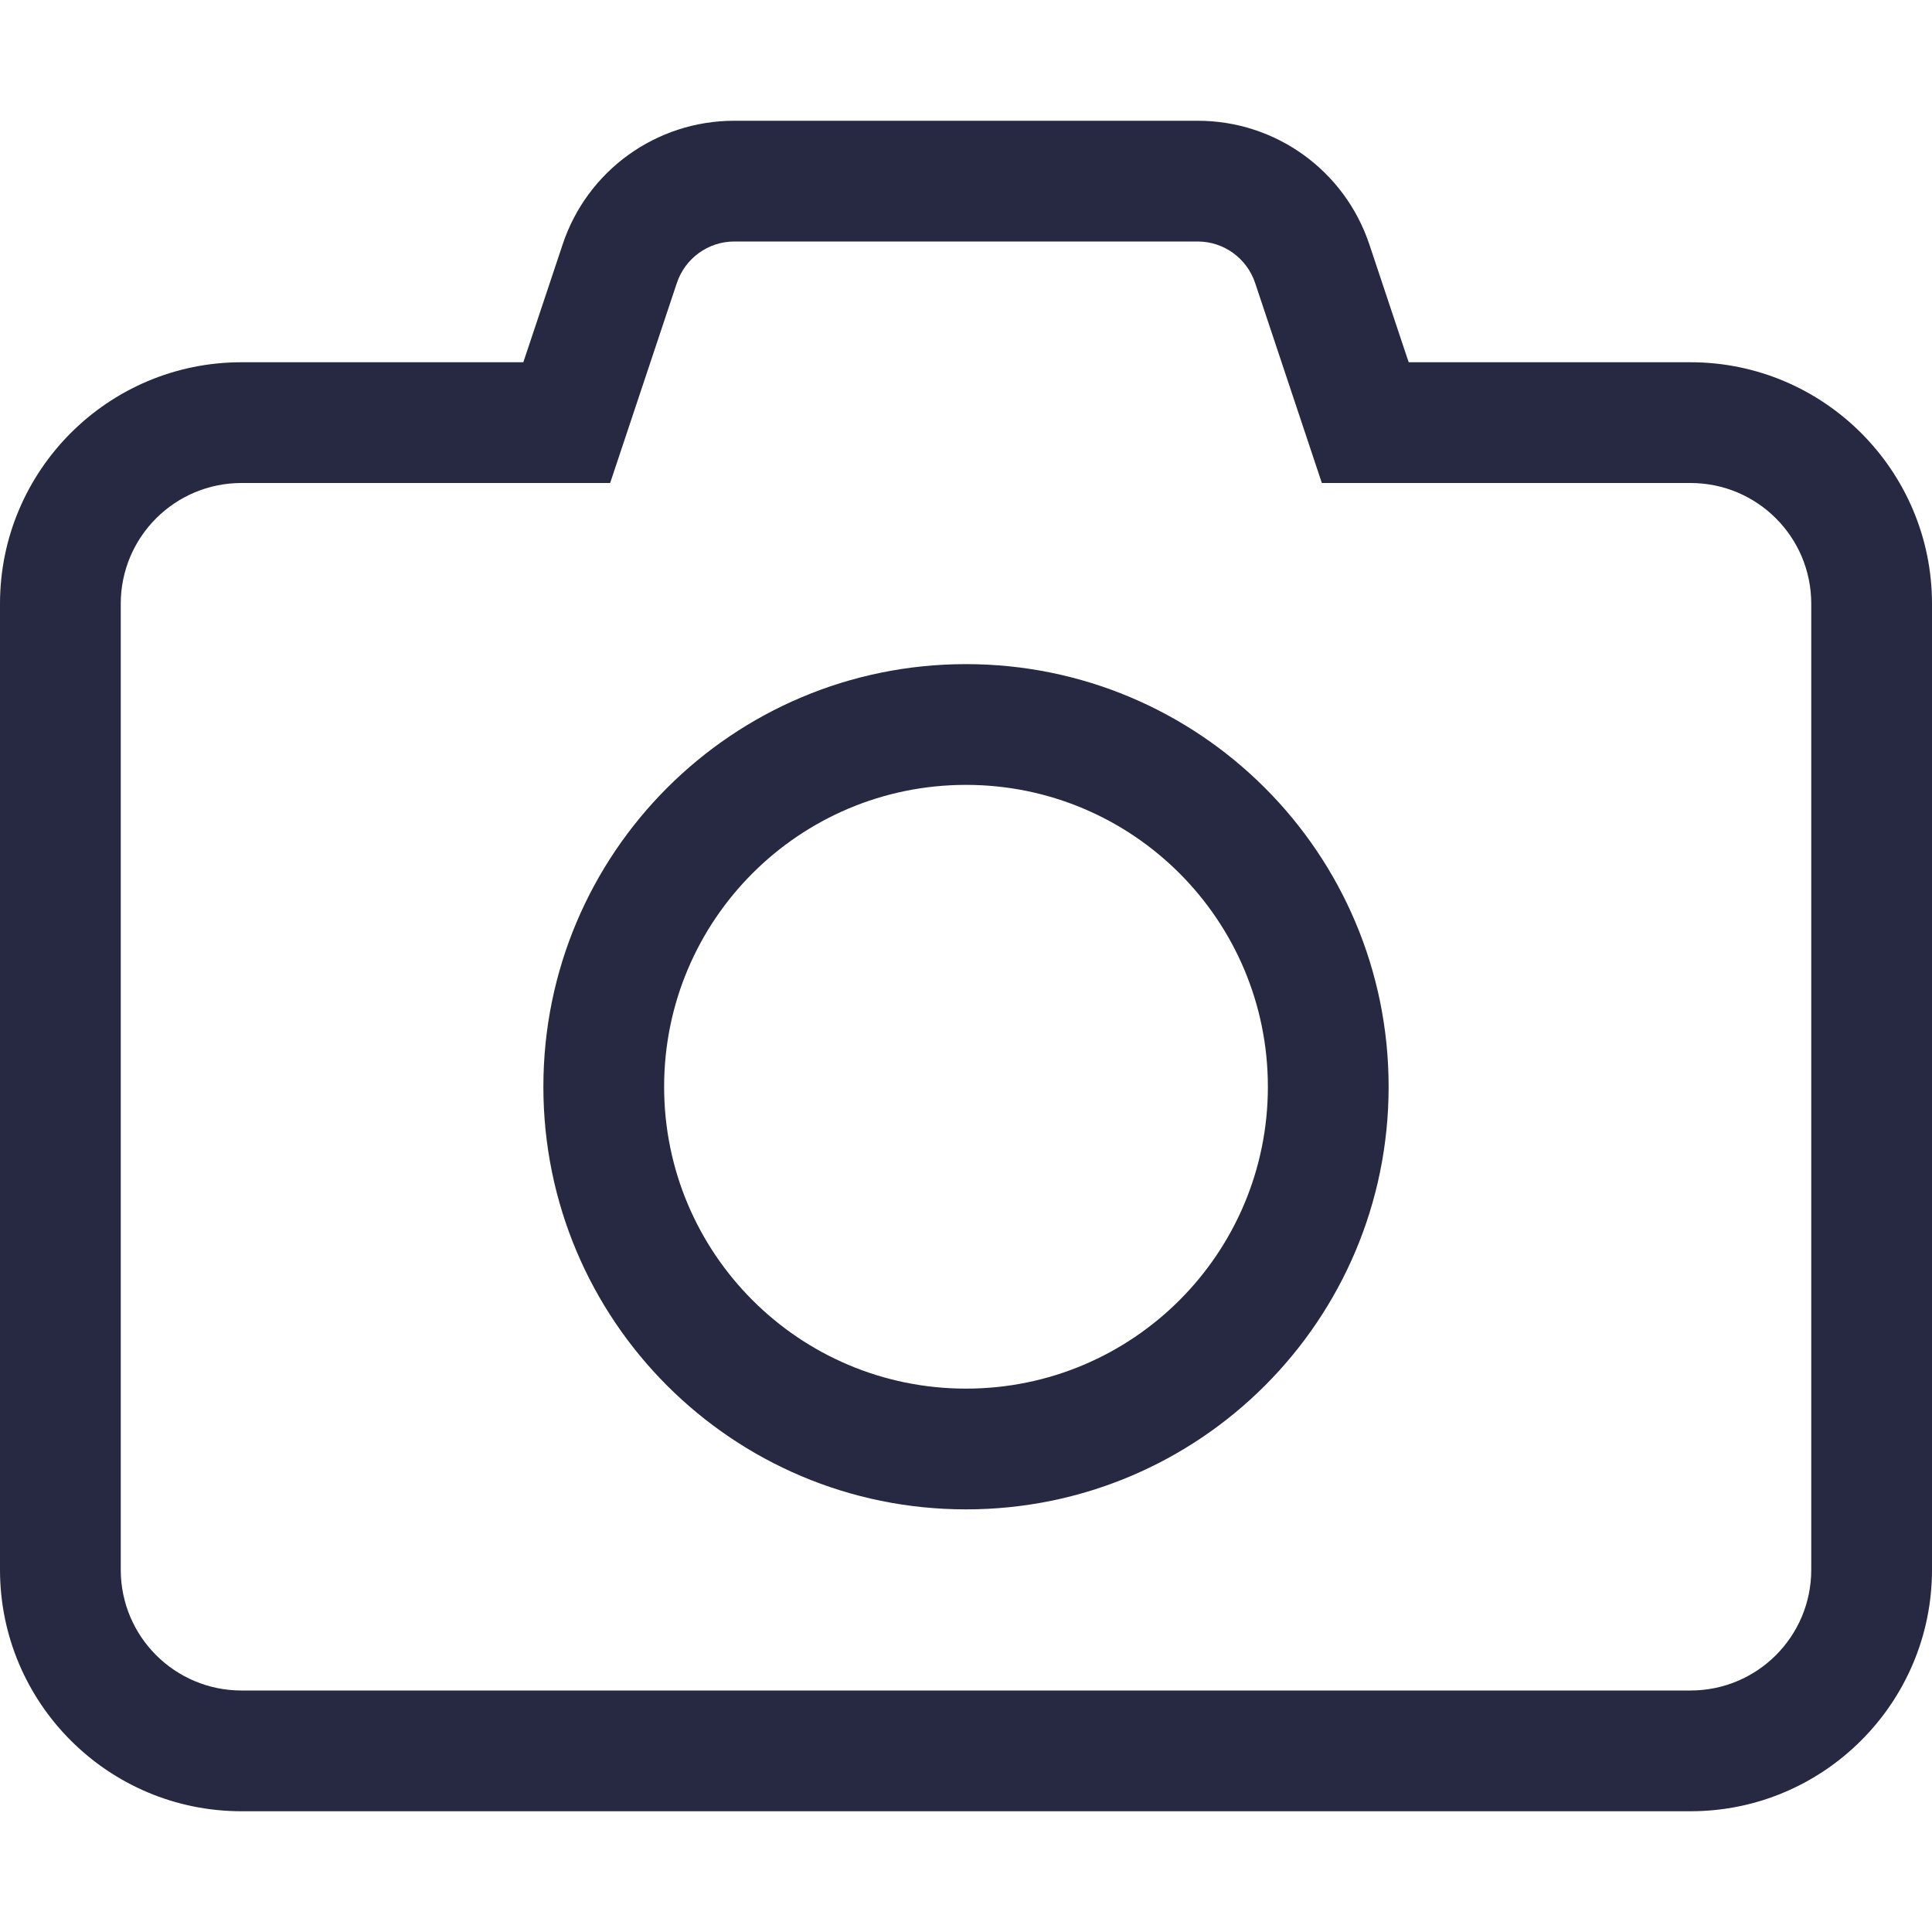 <svg width="16" height="16" viewBox="0 0 16 16" fill="none" xmlns="http://www.w3.org/2000/svg">
<path d="M4.5 9C4.5 7.066 6.066 5.5 8 5.5C9.934 5.5 11.5 7.066 11.5 9C11.5 10.934 9.934 12.5 8 12.5C6.066 12.5 4.5 10.934 4.5 9ZM8 6.5C6.619 6.5 5.5 7.619 5.5 9C5.5 10.381 6.619 11.5 8 11.5C9.381 11.5 10.5 10.381 10.5 9C10.5 7.619 9.381 6.5 8 6.5ZM11.341 2.026L11.666 3H14C15.103 3 16 3.897 16 5V13C16 14.103 15.103 15 14 15H2C0.895 15 0 14.103 0 13V5C0 3.897 0.895 3 2 3H4.334L4.659 2.026C4.862 1.413 5.434 1 6.081 1H9.919C10.566 1 11.137 1.413 11.341 2.026ZM2 4C1.448 4 1 4.447 1 5V13C1 13.553 1.448 14 2 14H14C14.553 14 15 13.553 15 13V5C15 4.447 14.553 4 14 4H10.947L10.394 2.342C10.325 2.138 10.134 2 9.919 2H6.081C5.866 2 5.675 2.138 5.606 2.342L5.053 4H2Z" fill="#272841"/>
</svg>

